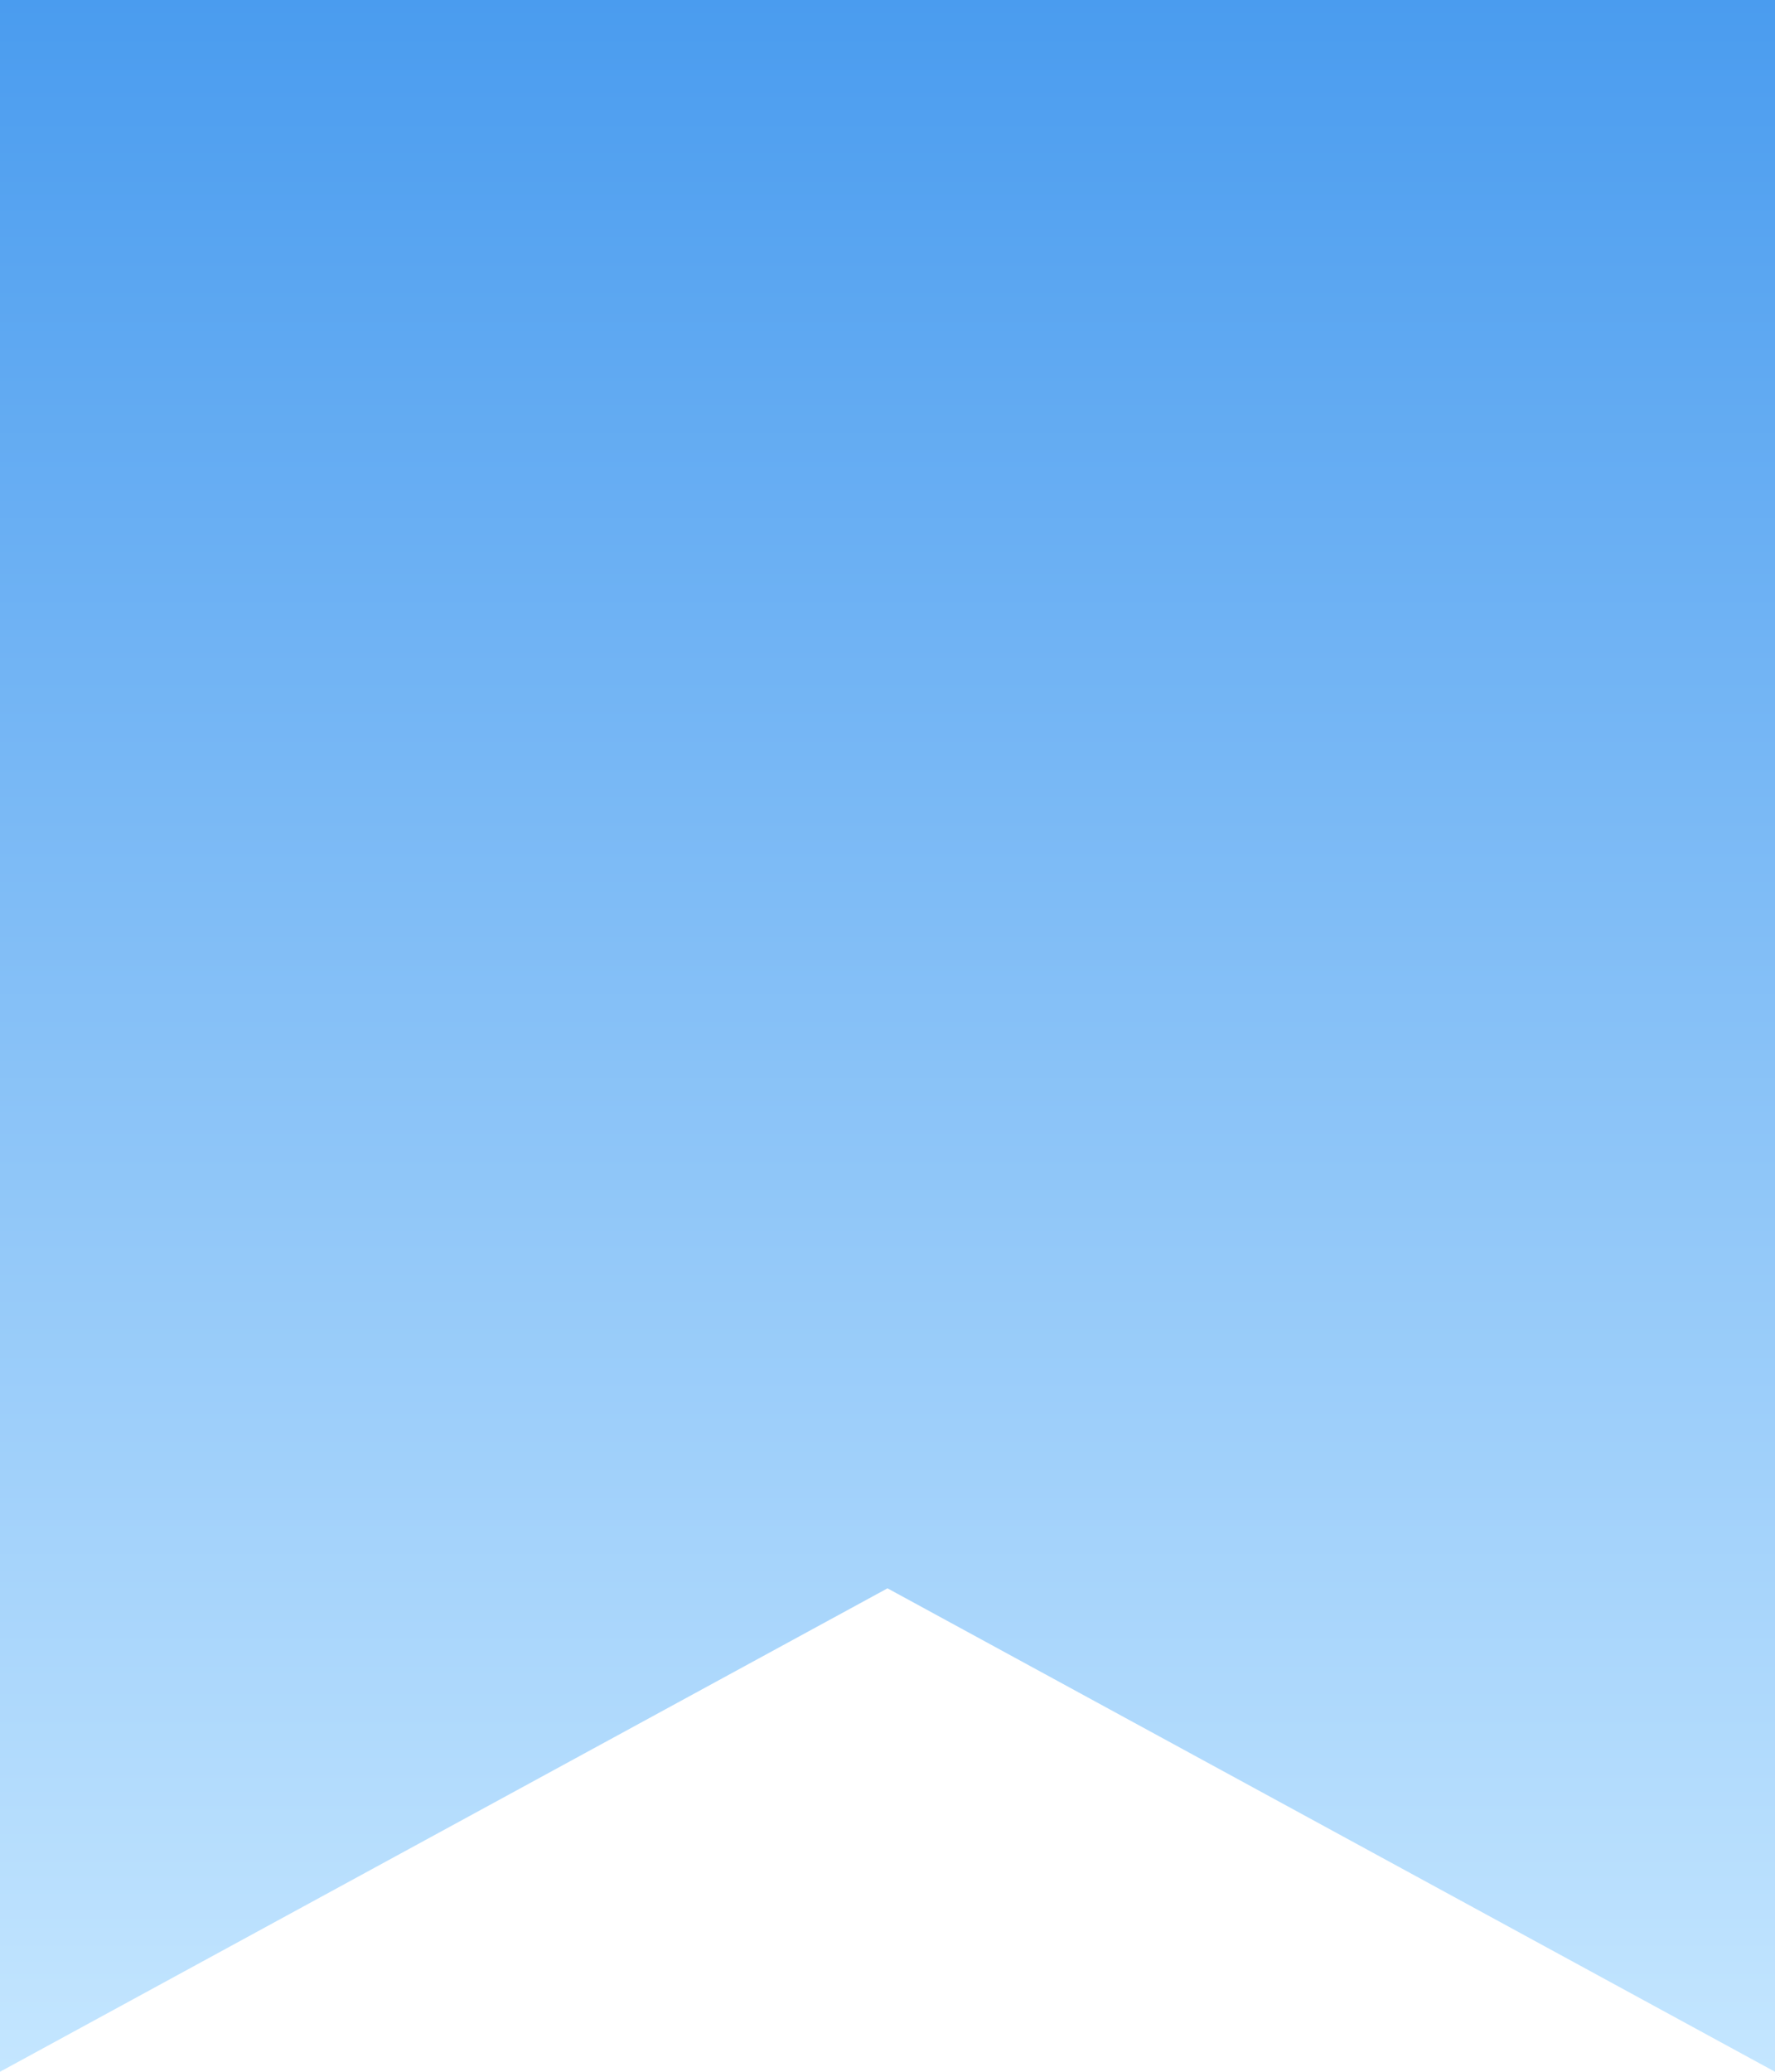 <svg width="30" height="35" viewBox="0 0 30 35" fill="none" xmlns="http://www.w3.org/2000/svg">
<path d="M0 0H30V35L15 26.833L0 35V0Z" fill="url(#paint0_linear_739_12646)"/>
<defs>
<linearGradient id="paint0_linear_739_12646" x1="15" y1="0" x2="15" y2="35" gradientUnits="userSpaceOnUse">
<stop stop-color="#4A9CEF"/>
<stop offset="1" stop-color="#C4E6FF"/>
</linearGradient>
</defs>
</svg>
